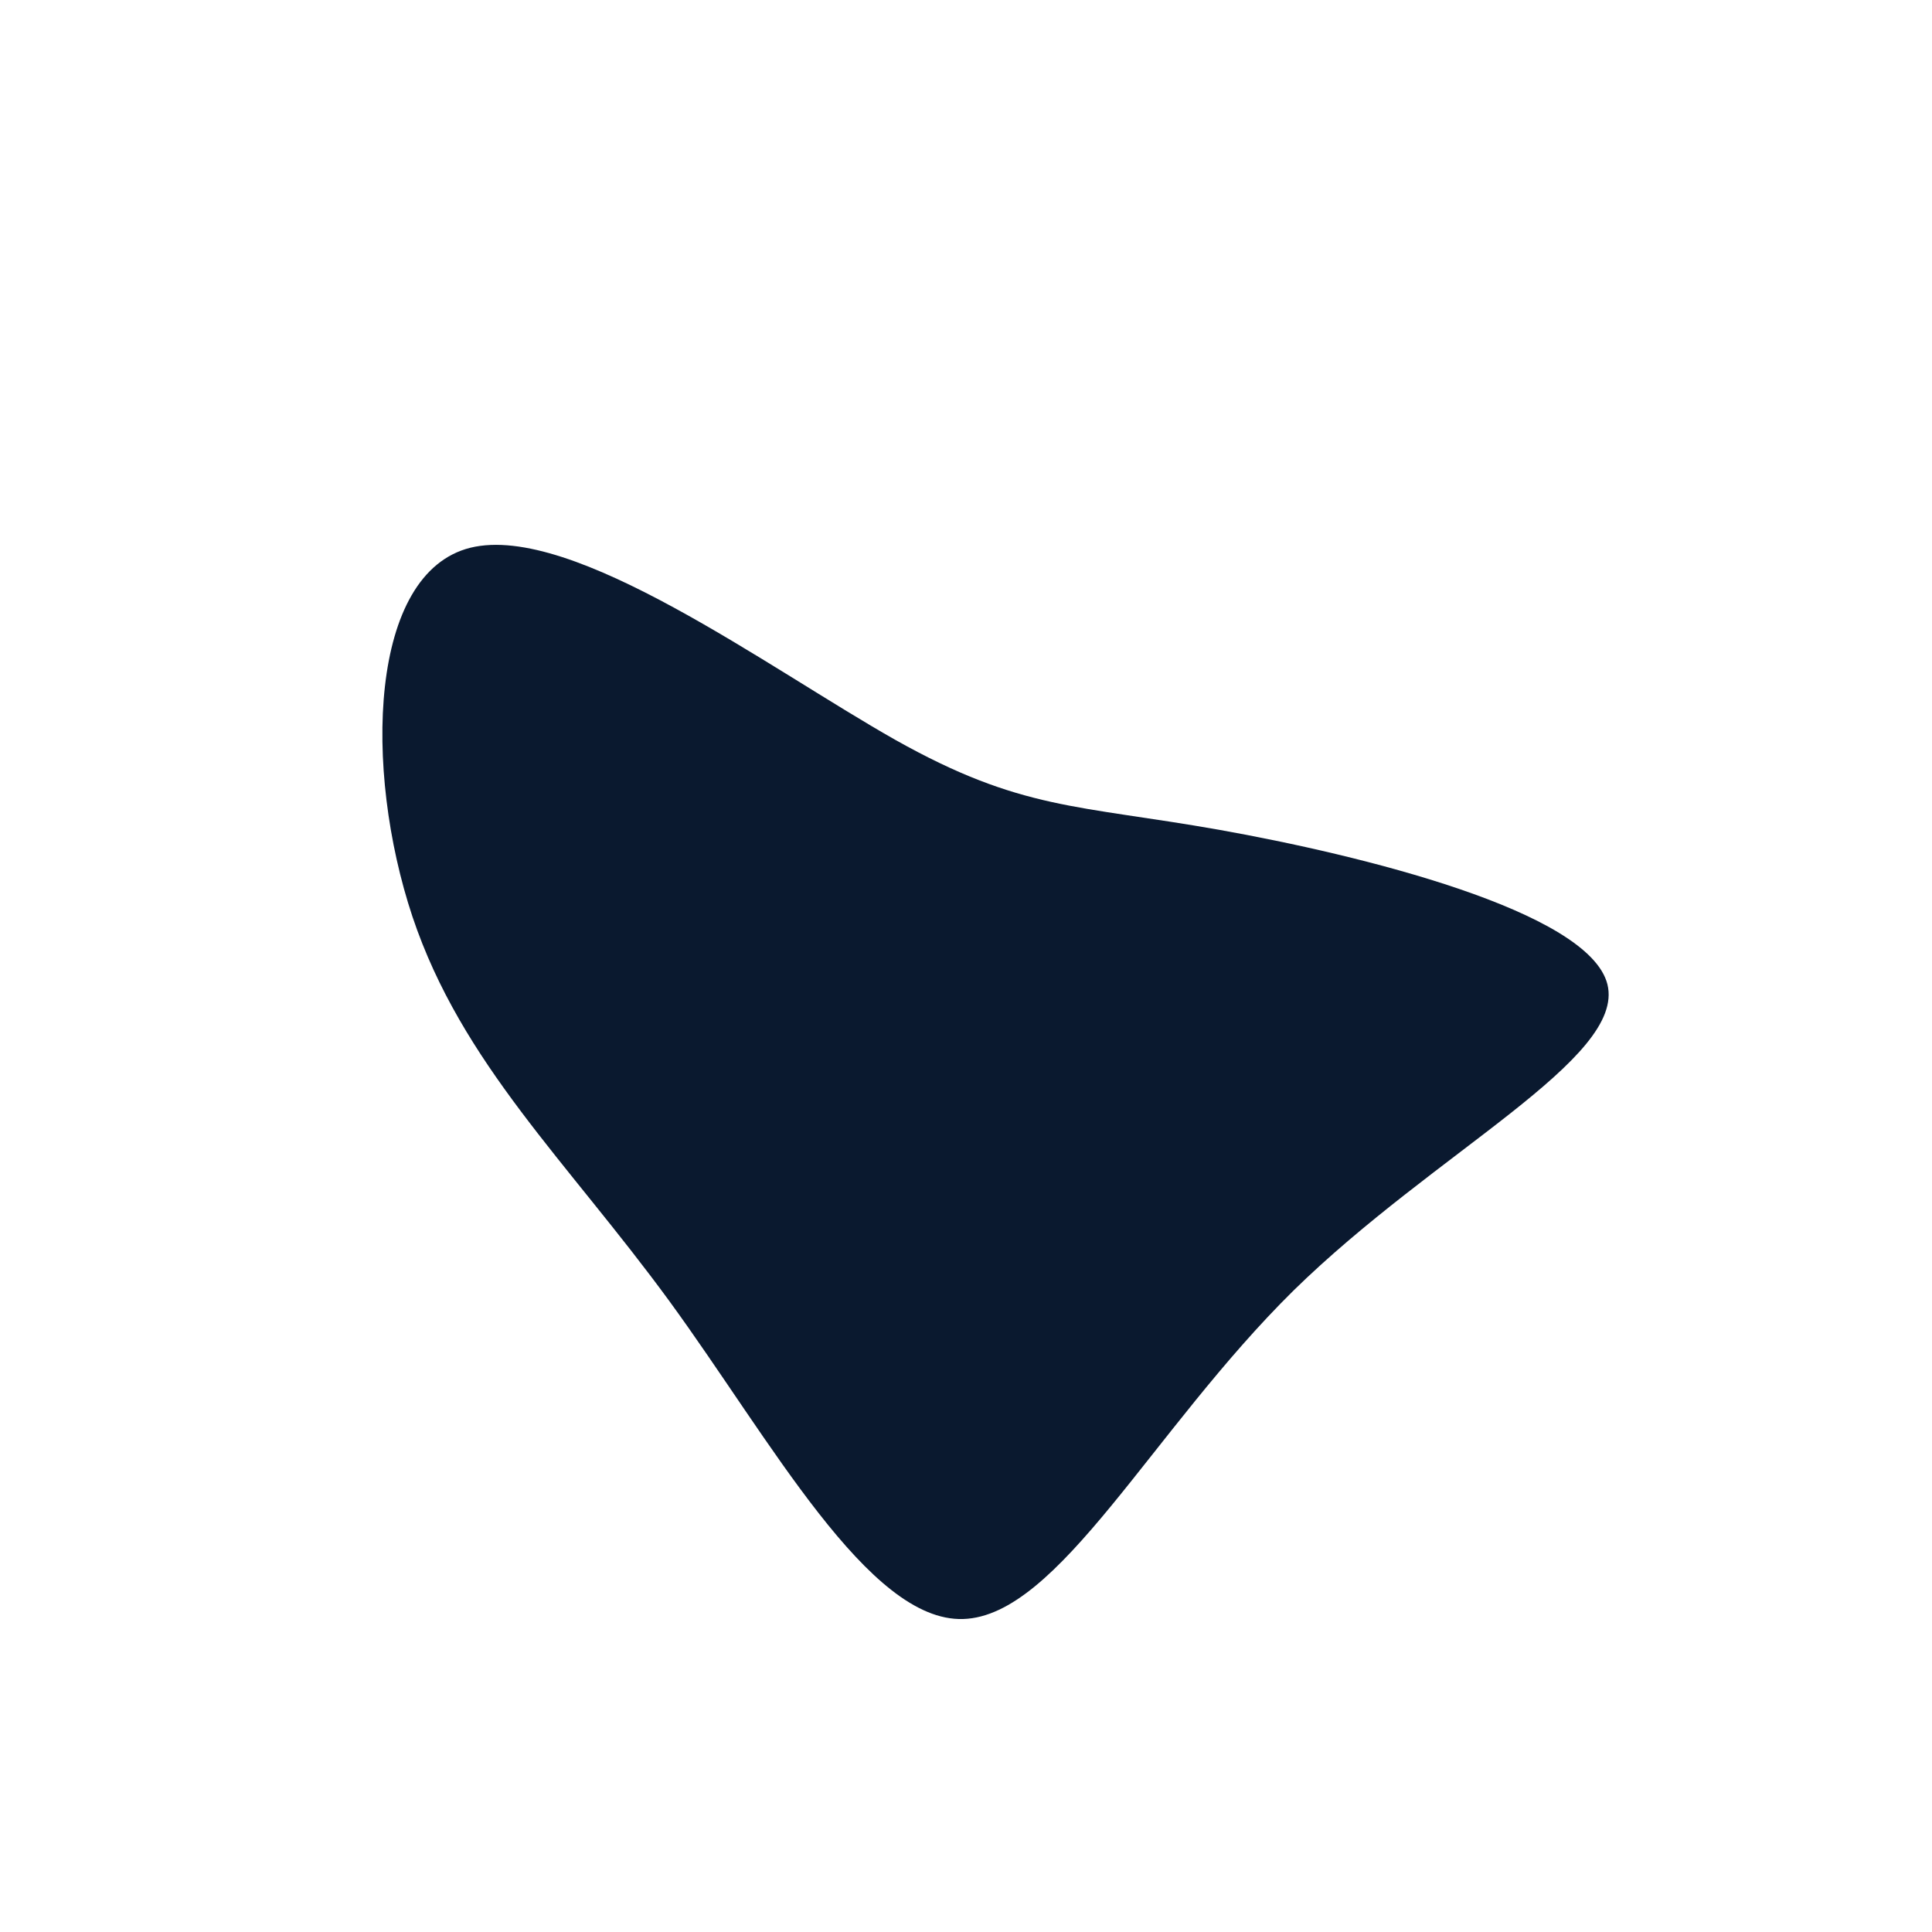 <?xml version="1.0" standalone="no"?>
<svg viewBox="0 0 200 200" xmlns="http://www.w3.org/2000/svg">
  <path fill="#0A192F" d="M26.2,-14.1C40.8,-11.5,64.5,-5.7,66.4,1.9C68.3,9.6,48.6,19.2,33.9,33.6C19.2,48.1,9.6,67.3,-0.3,67.6C-10.1,67.9,-20.2,49.1,-30.7,34.7C-41.3,20.2,-52.2,10.1,-57.3,-5.1C-62.4,-20.4,-61.8,-40.7,-51.3,-43.3C-40.7,-45.9,-20.4,-30.8,-7.3,-23.4C5.7,-16.1,11.5,-16.7,26.2,-14.1Z" transform="translate(100 100)" />
</svg>
